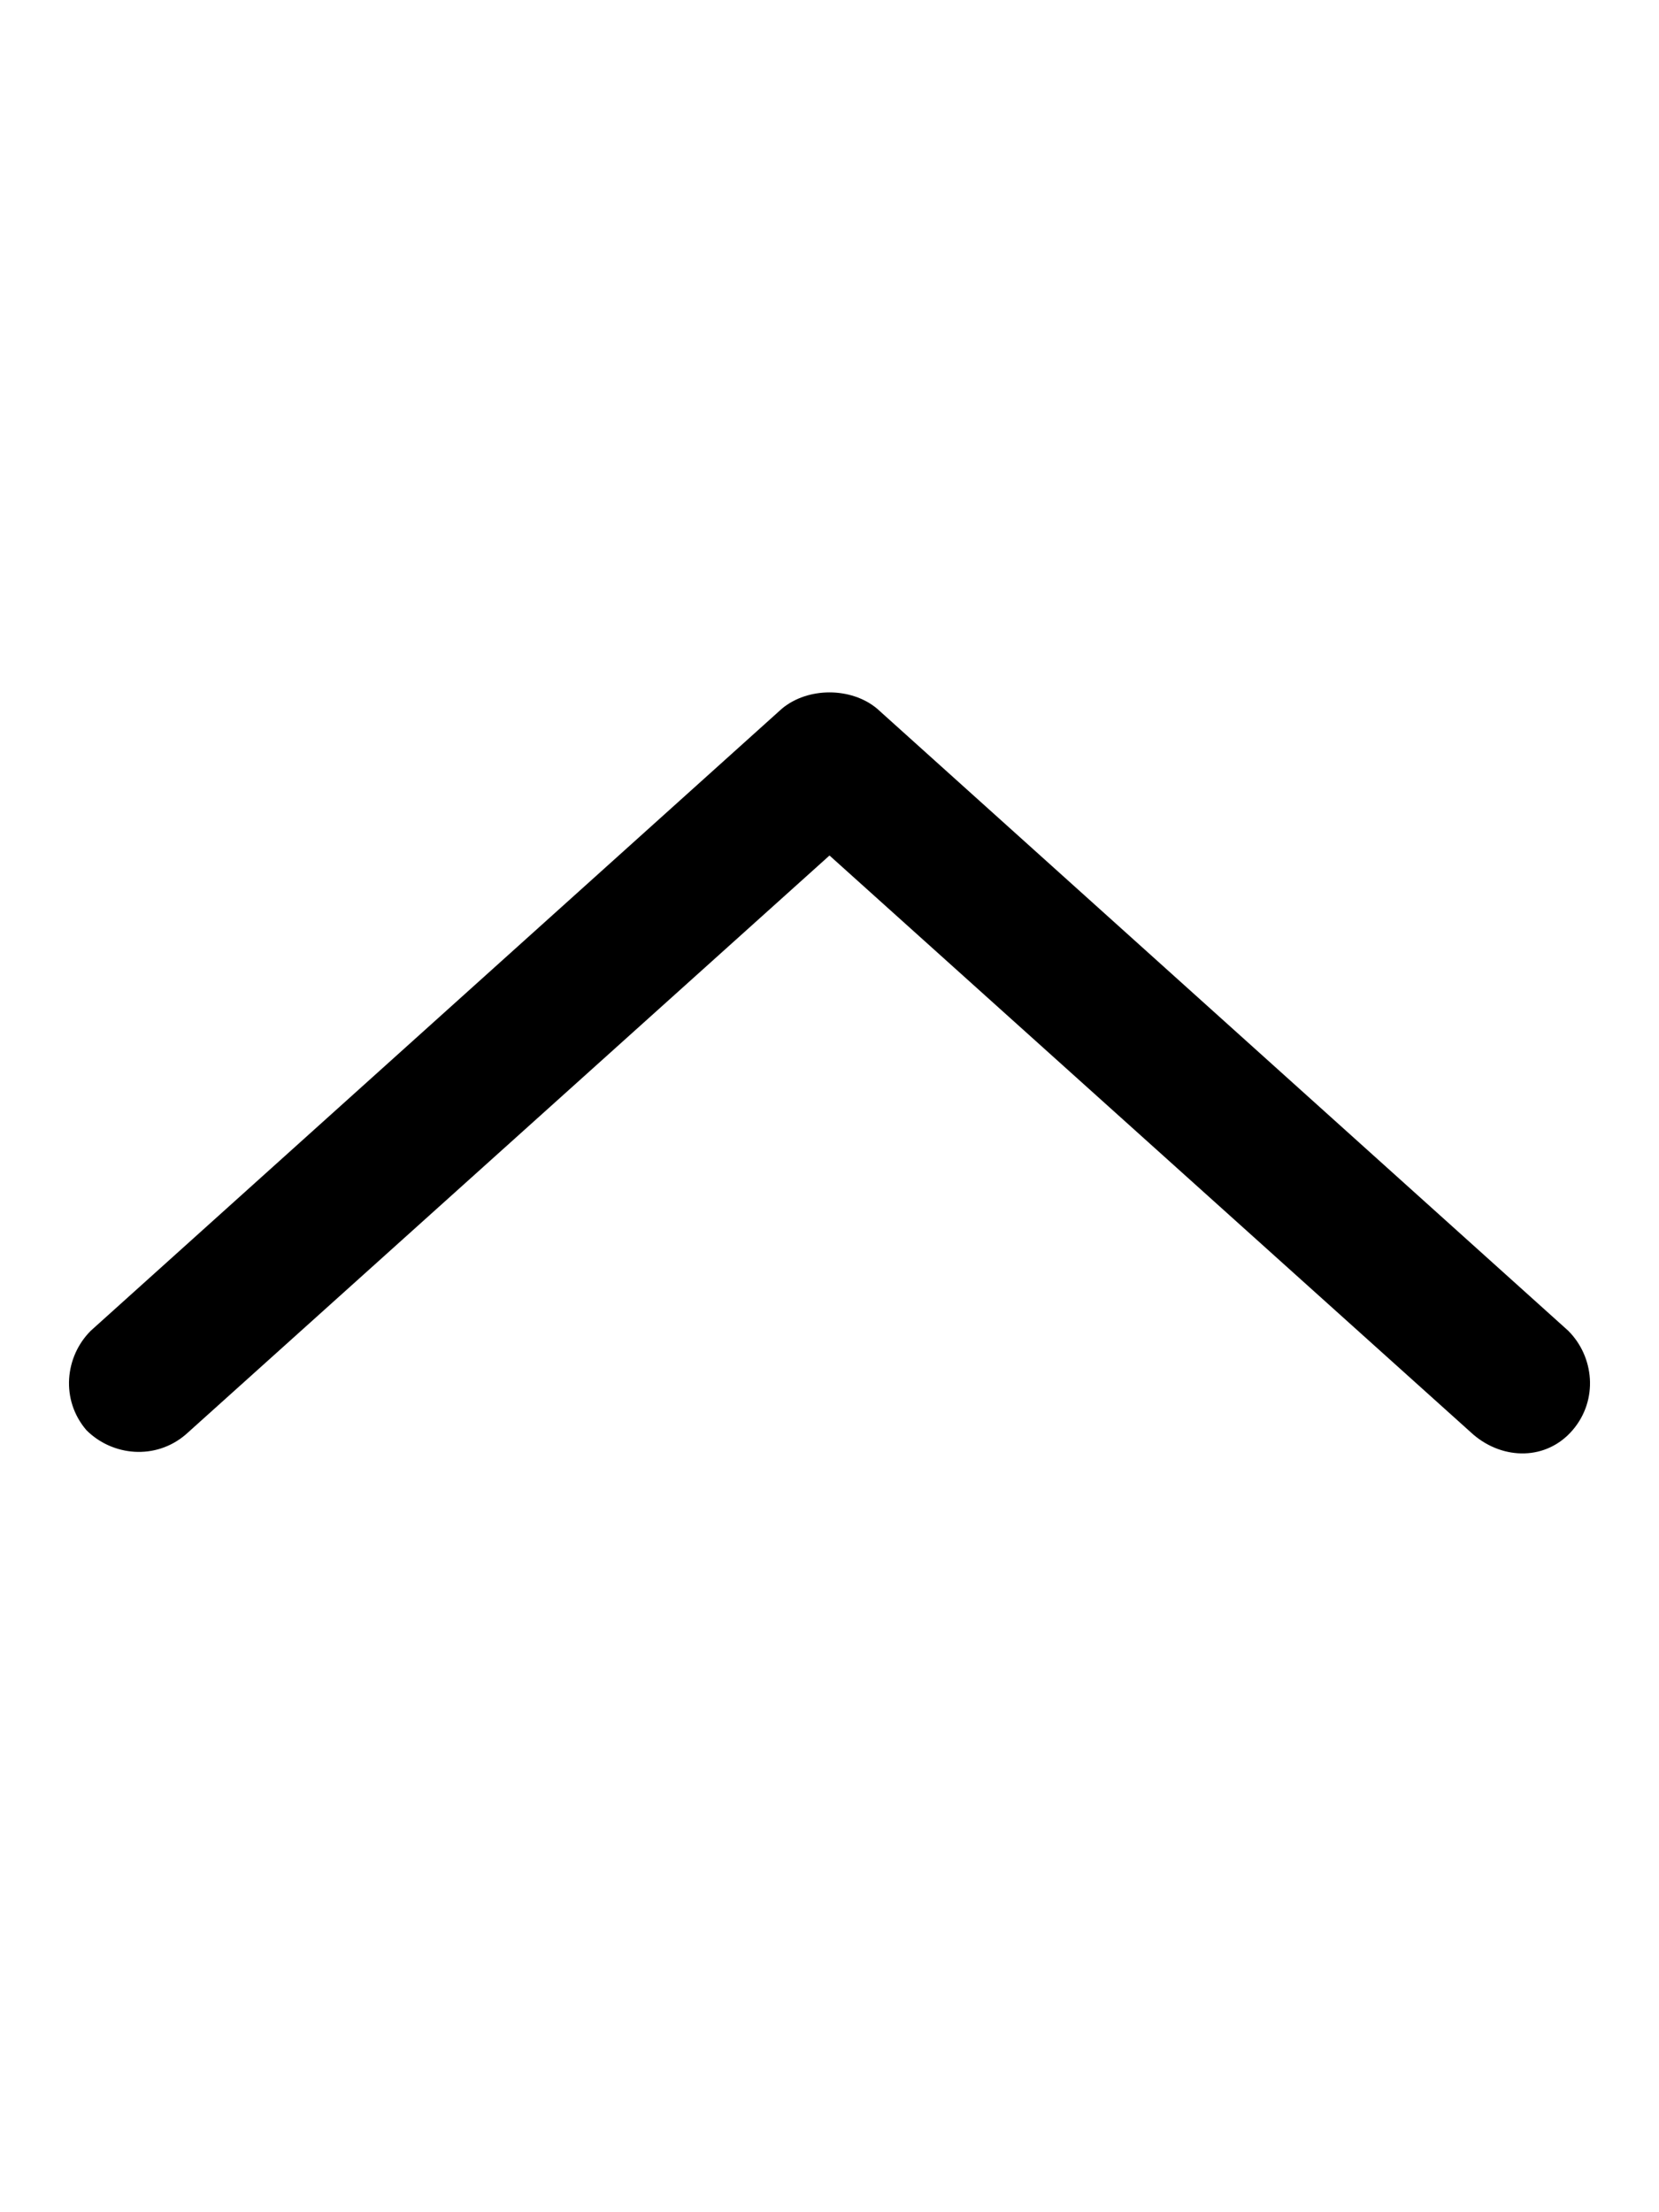 <svg xmlns="http://www.w3.org/2000/svg" viewBox="0 0 384 512"><!-- Font Awesome Pro 6.0.0-alpha1 by @fontawesome - https://fontawesome.com License - https://fontawesome.com/license (Commercial License) --><path d="M364 331C358 338 348 338 341 332L192 198L43 332C36 338 26 337 20 331C14 324 15 314 21 308L181 164C187 159 197 159 203 164L363 308C369 314 370 324 364 331Z"/></svg>